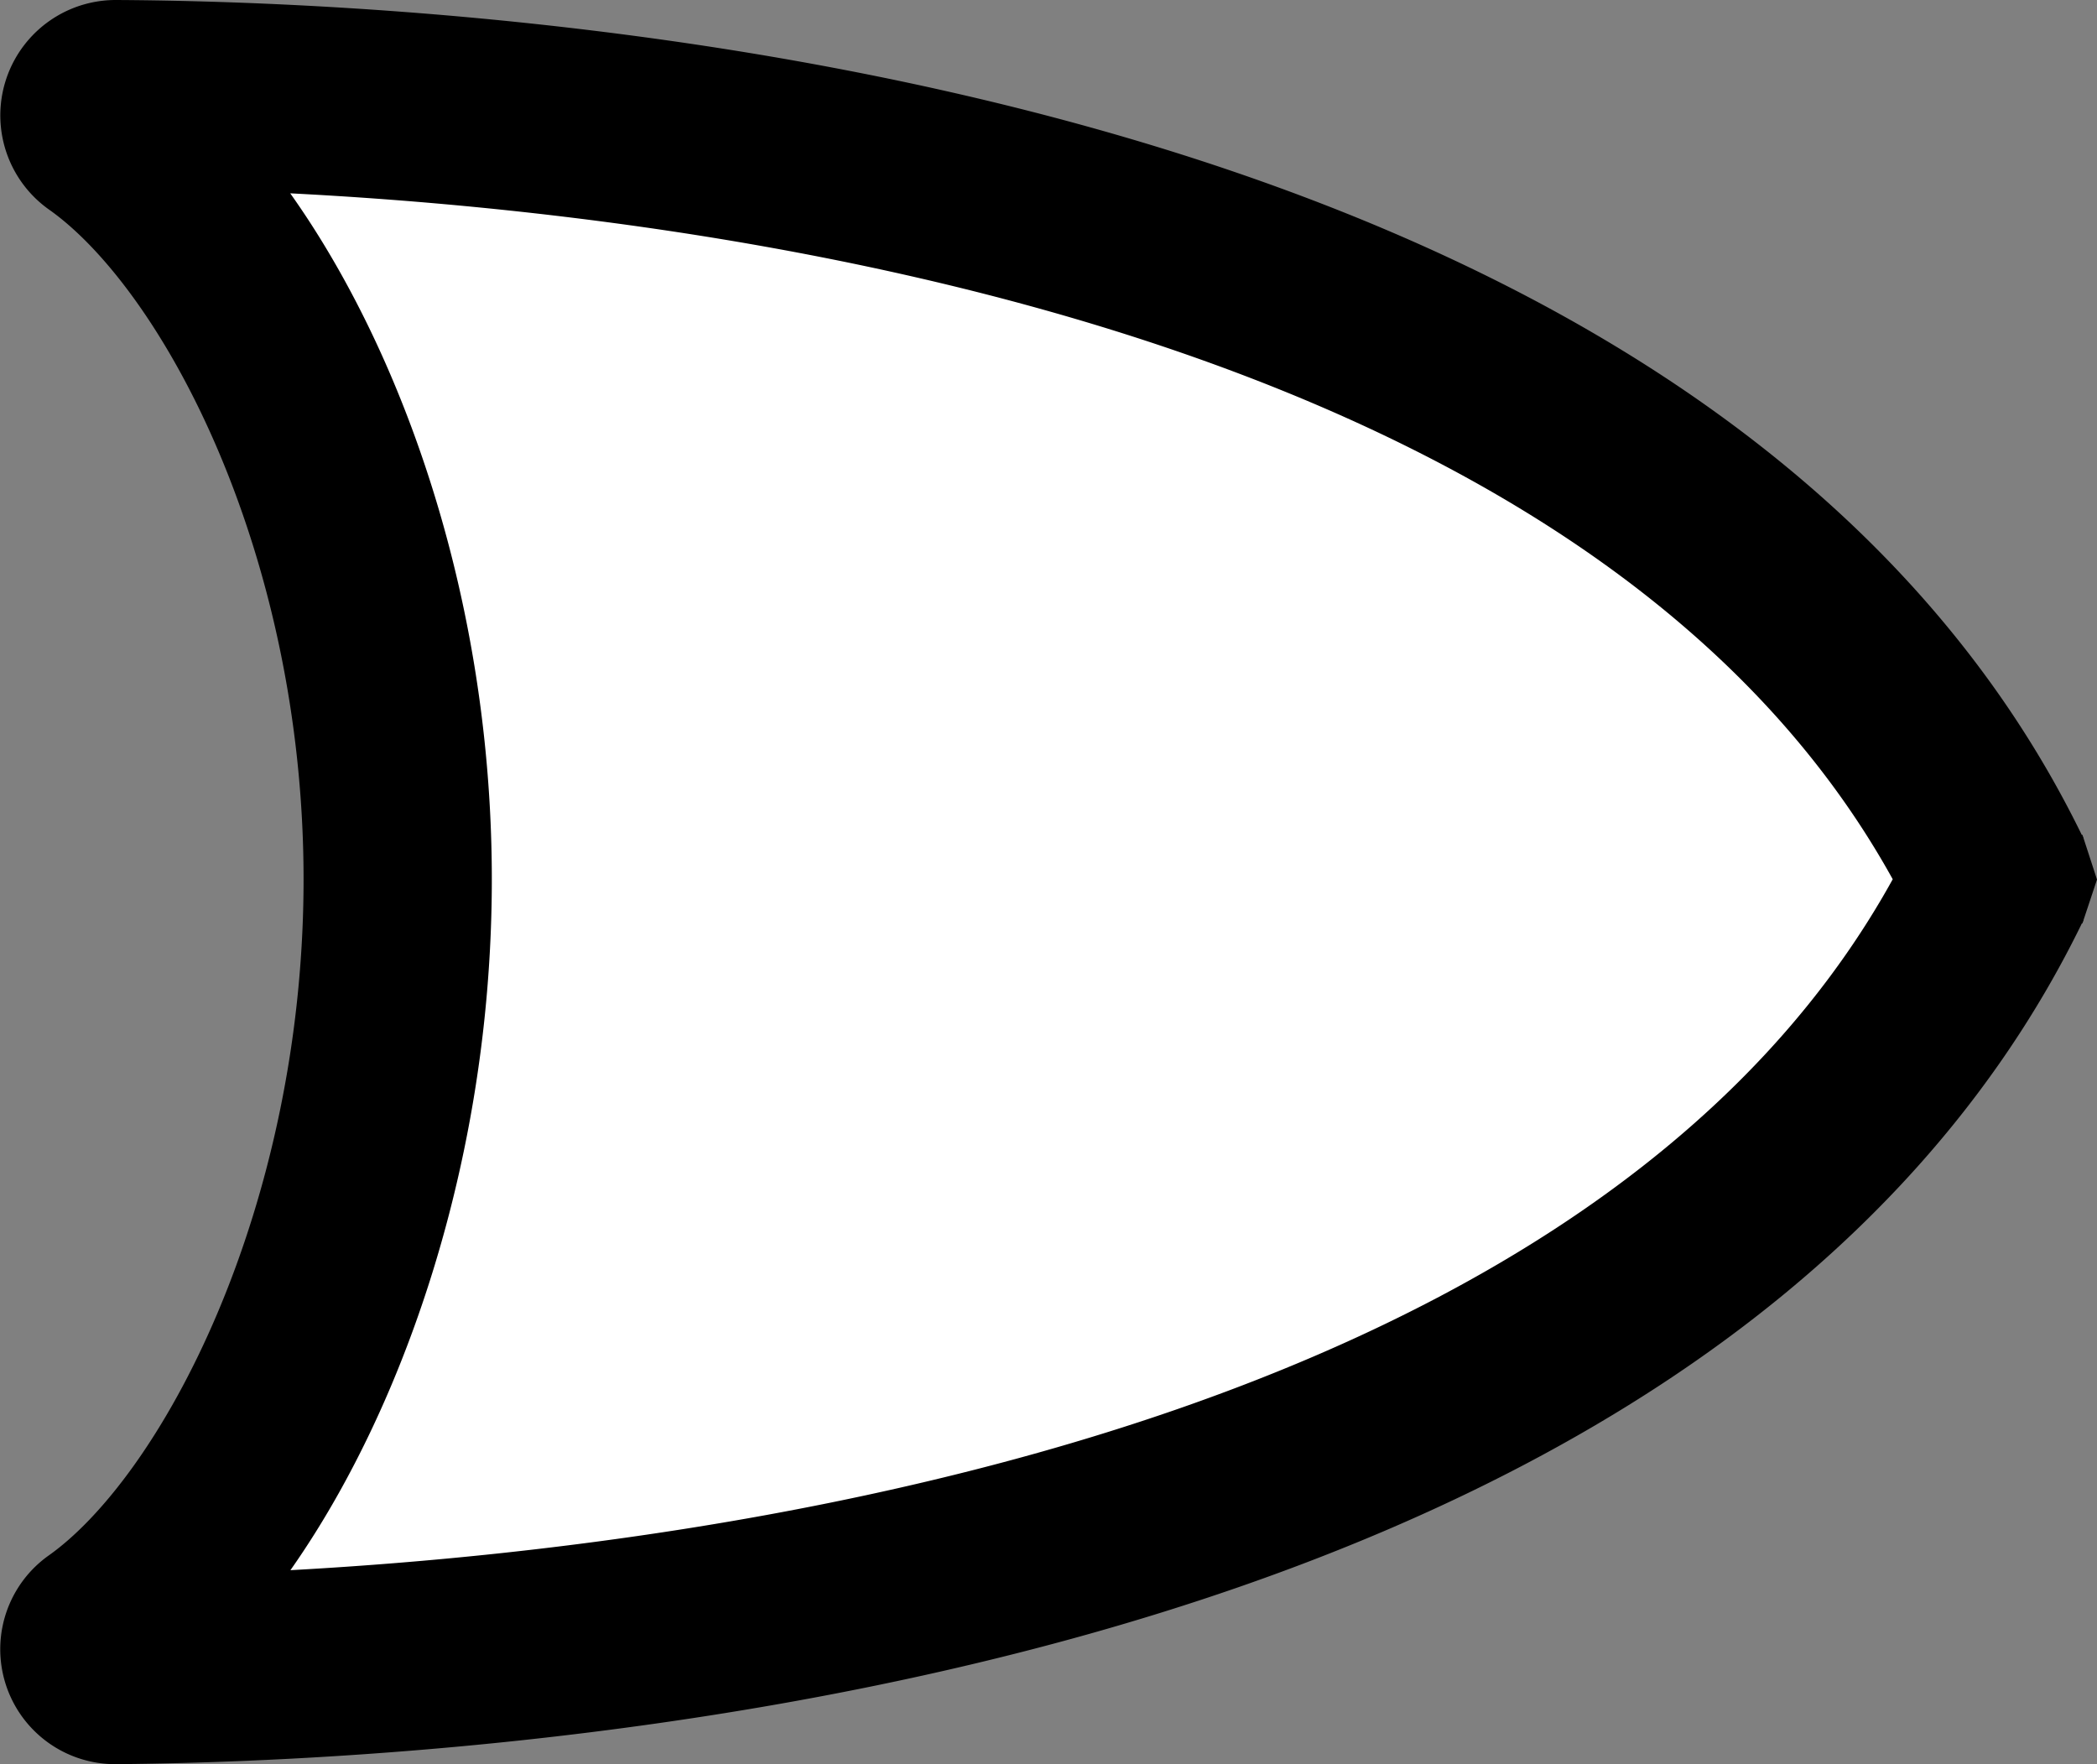 <svg id="Layer_1" data-name="Layer 1" xmlns="http://www.w3.org/2000/svg" width="222.78" height="187.43" viewBox="0 0 222.78 187.43"><rect x="0" y="0" width="222.78" height="187.43" fill="#808080" stroke="none"/><defs><style>.cls-1,.cls-3{fill:#fff;}.cls-1,.cls-2,.cls-3{stroke:#000;stroke-miterlimit:10;}.cls-1,.cls-2{stroke-width:13px;}.cls-2{fill:none;}.cls-3{stroke-width:20px;}</style></defs><title>or</title><path class="cls-1" d="M199,210" transform="translate(-33.99 -4.11)"/><path class="cls-1" d="M199-15" transform="translate(-33.99 -4.11)"/><path class="cls-2" d="M57.7,6.5" transform="translate(-33.99 -4.11)"/><path class="cls-2" d="M57.7,189" transform="translate(-33.99 -4.11)"/><path class="cls-3" d="M246.33,97.53c-36.91-76.37-161-83.2-200-83.42A2.26,2.26,0,0,0,45,18.23C60.25,29,76.24,60.39,76.24,97.53h0c0,37.27-16,69.19-31.31,80a2.21,2.21,0,0,0,1.28,4c38.84-.34,163.14-7.54,200.11-84" transform="translate(-33.99 -4.11)"/><polygon points="221.23 88.68 222.78 93.44 221.23 98.1 209.9 93.44 221.23 88.68"/></svg>